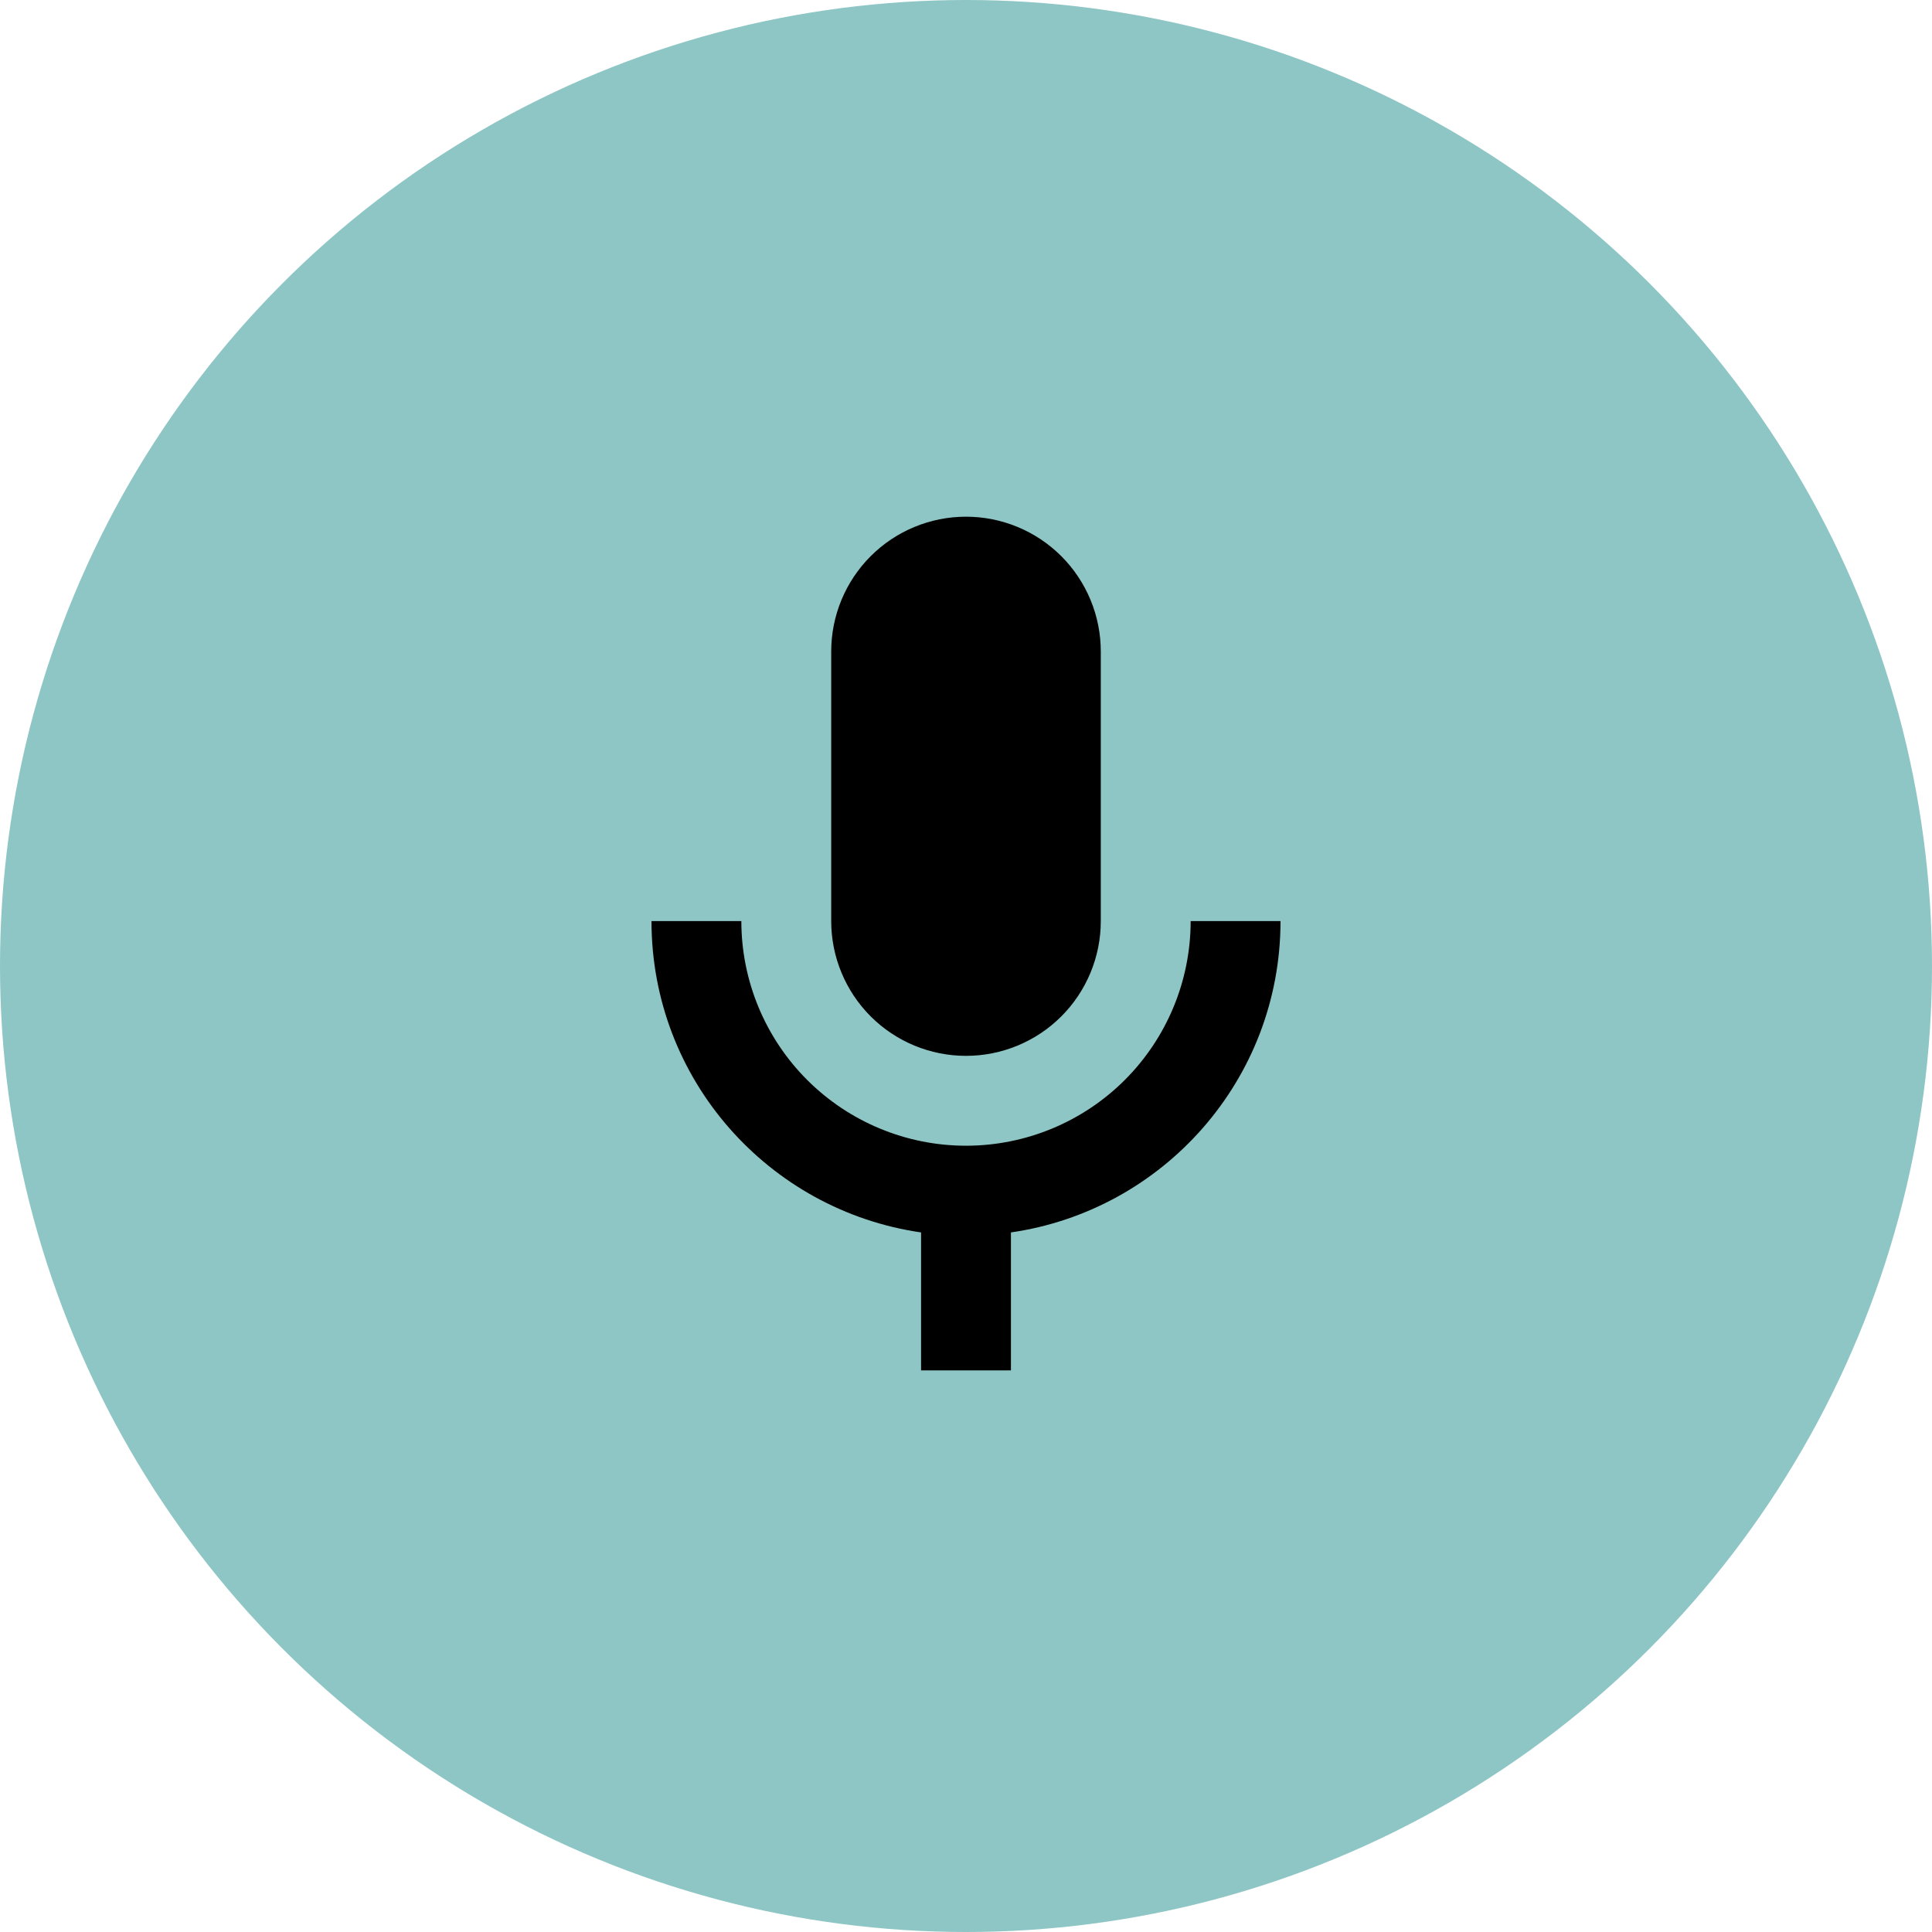<svg width="86" height="86" viewBox="0 0 86 86" fill="none" xmlns="http://www.w3.org/2000/svg">
<circle cx="43" cy="43" r="43" fill="#8EC6C5"/>
<path d="M43 23C44.591 23 46.117 23.632 47.243 24.757C48.368 25.883 49 27.409 49 29V41C49 42.591 48.368 44.117 47.243 45.243C46.117 46.368 44.591 47 43 47C41.409 47 39.883 46.368 38.757 45.243C37.632 44.117 37 42.591 37 41V29C37 27.409 37.632 25.883 38.757 24.757C39.883 23.632 41.409 23 43 23ZM57 41C57 48.06 51.78 53.88 45 54.86V61H41V54.86C34.22 53.88 29 48.06 29 41H33C33 43.652 34.054 46.196 35.929 48.071C37.804 49.946 40.348 51 43 51C45.652 51 48.196 49.946 50.071 48.071C51.946 46.196 53 43.652 53 41H57Z" fill="black"/>
</svg>
